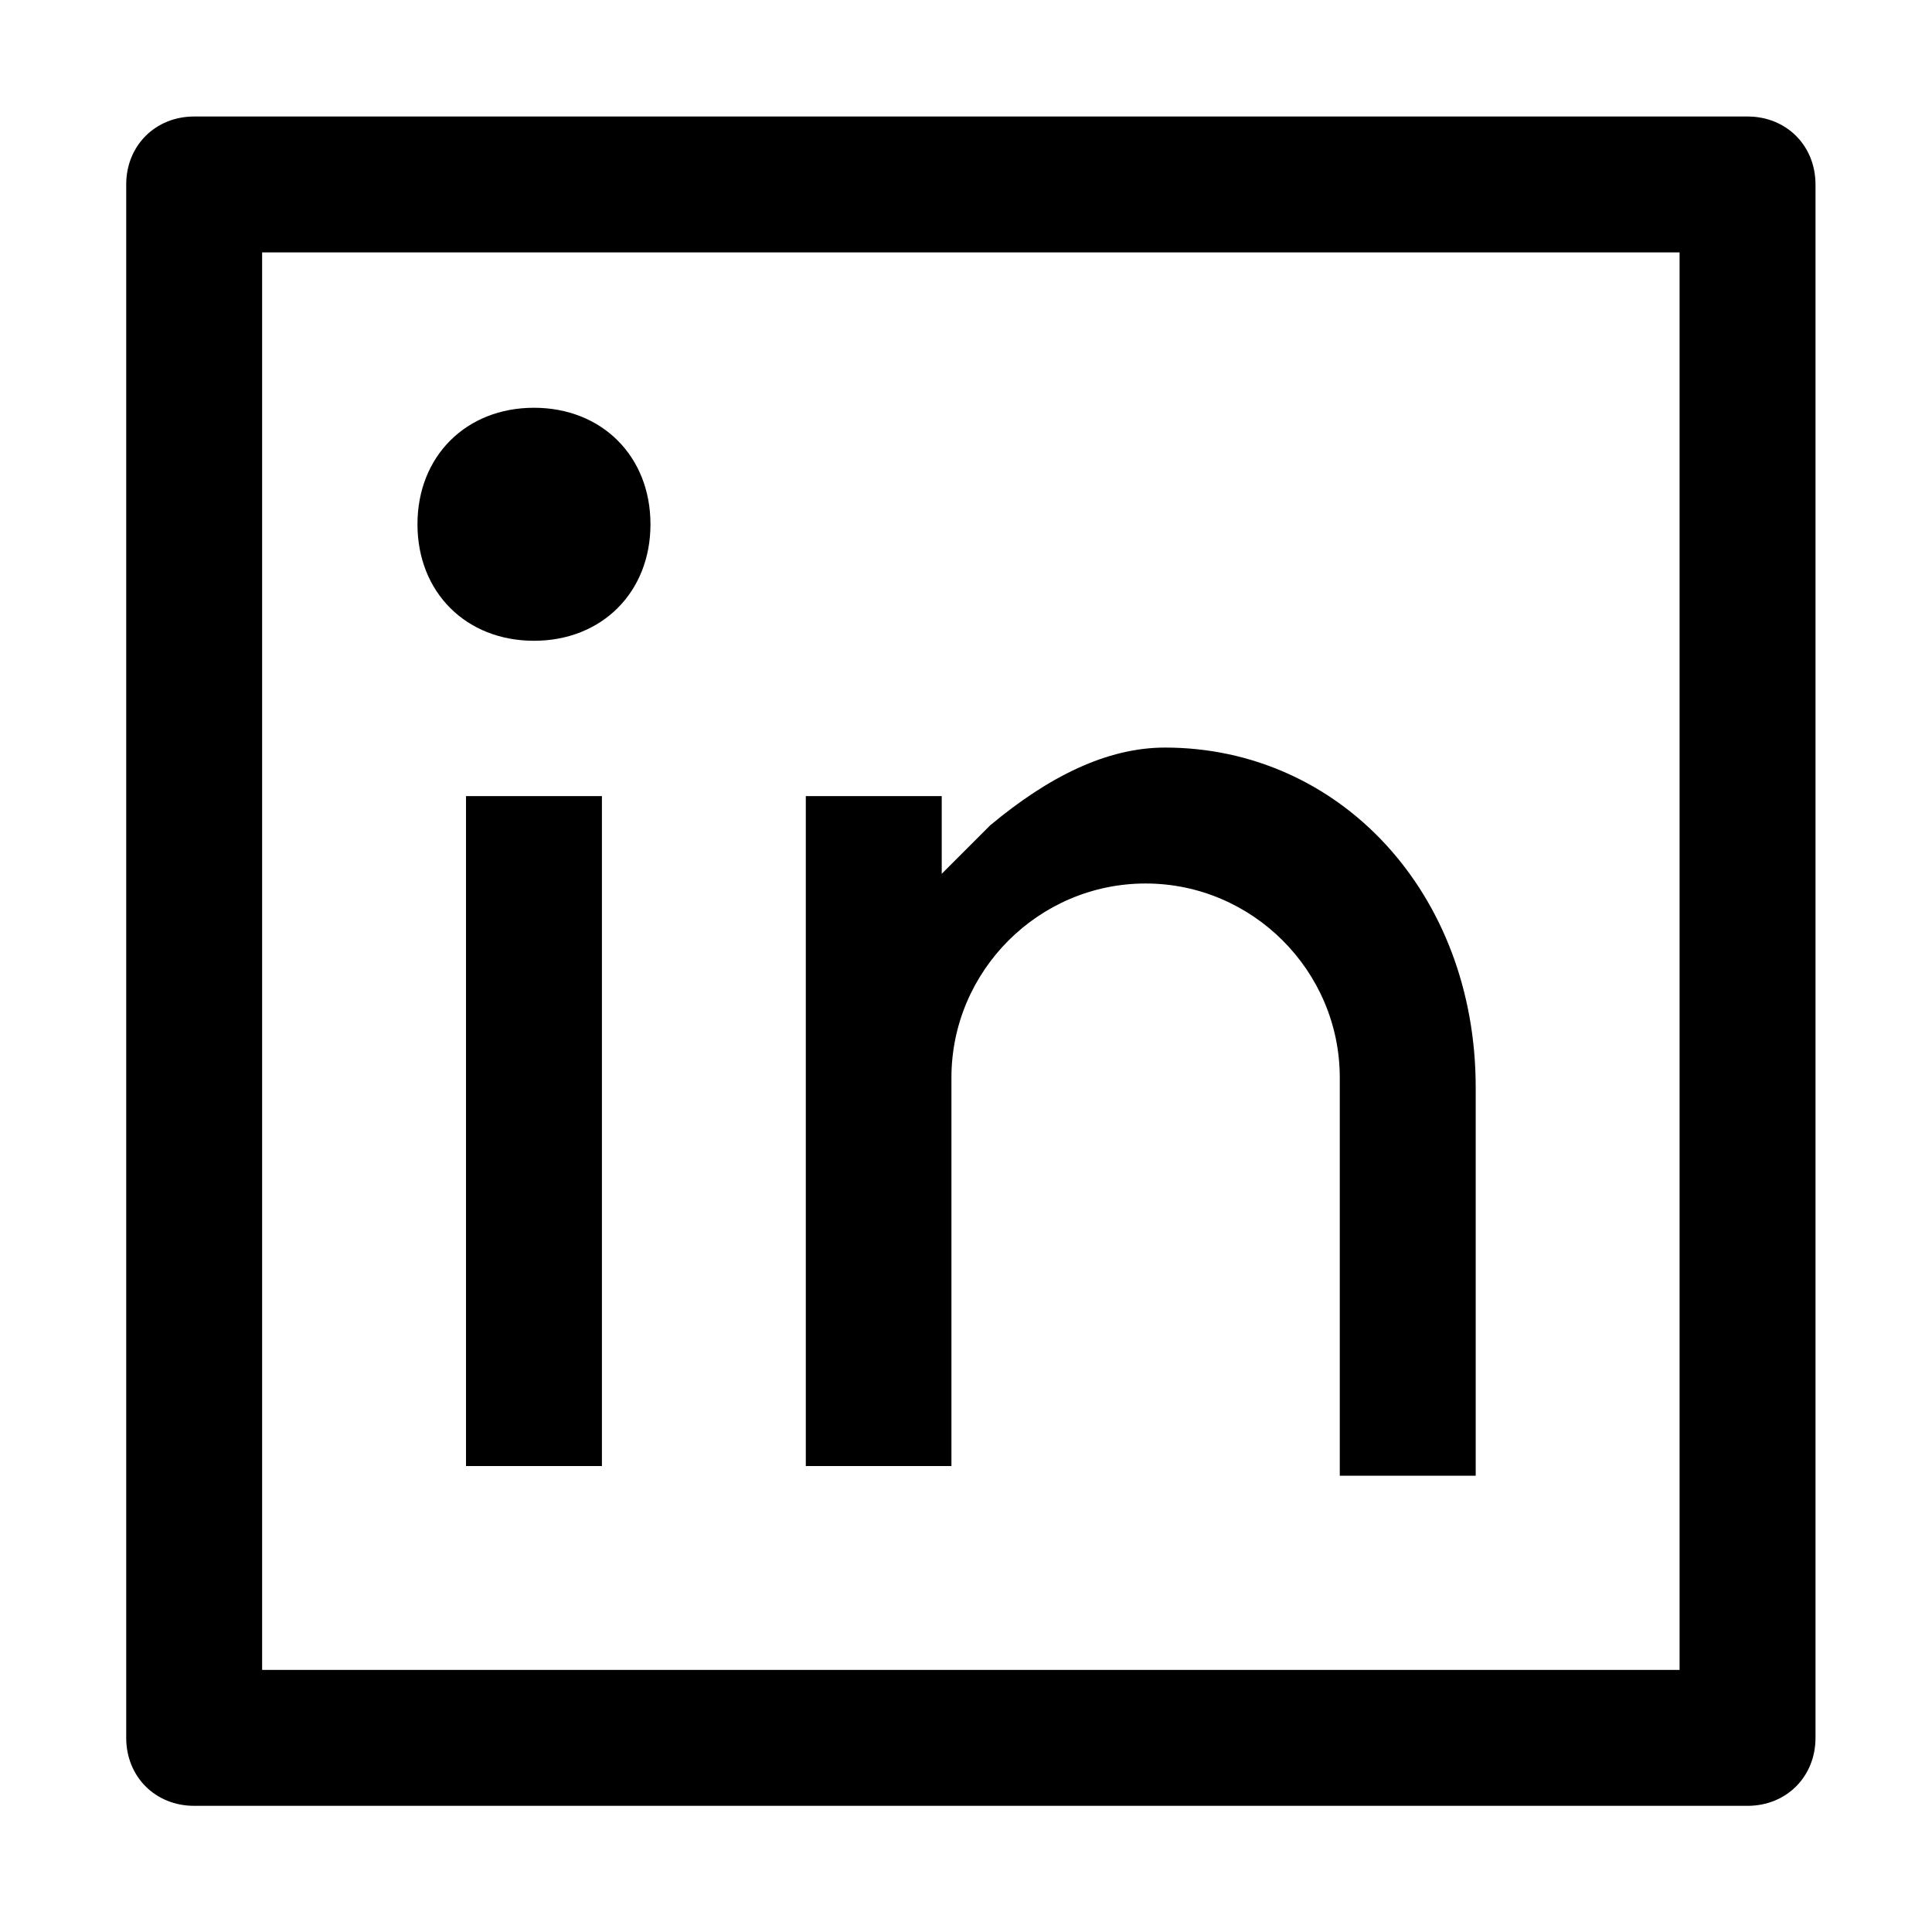 <?xml version="1.0" encoding="utf-8"?>
<!-- Generator: Adobe Illustrator 25.4.0, SVG Export Plug-In . SVG Version: 6.00 Build 0)  -->
<svg version="1.1" id="Layer_1" xmlns="http://www.w3.org/2000/svg" xmlns:xlink="http://www.w3.org/1999/xlink" x="0px" y="0px"
	 viewBox="0 0 19.9 19.8" style="enable-background:new 0 0 19.9 19.8;" xml:space="preserve">
<g>
	<path fill="none" d="M-2-2.1h24v24H-2V-2.1z"/>
	<g>
		<path d="M2,18.6c-0.4,0-0.7-0.3-0.7-0.7v-16c0-0.4,0.3-0.7,0.7-0.7h16c0.4,0,0.7,0.3,0.7,0.7v16c0,0.4-0.3,0.7-0.7,0.7H2z
			 M2.7,17.2h14.6V2.6H2.7V17.2z M13.8,15.1v-4c0-1.1-0.9-2-2-2c-1.1,0-2,0.9-2,2v4H8.3V8.2h1.4v0.8l0.5-0.5C10.8,8,11.4,7.7,12,7.7
			c1.8,0,3.2,1.5,3.2,3.5v4H13.8z M4.8,15.1V8.2h1.4v6.9H4.8z M5.5,6.6c-0.7,0-1.2-0.5-1.2-1.2s0.5-1.2,1.2-1.2s1.2,0.5,1.2,1.2
			S6.2,6.6,5.5,6.6z"/>
	</g>
</g>
</svg>
